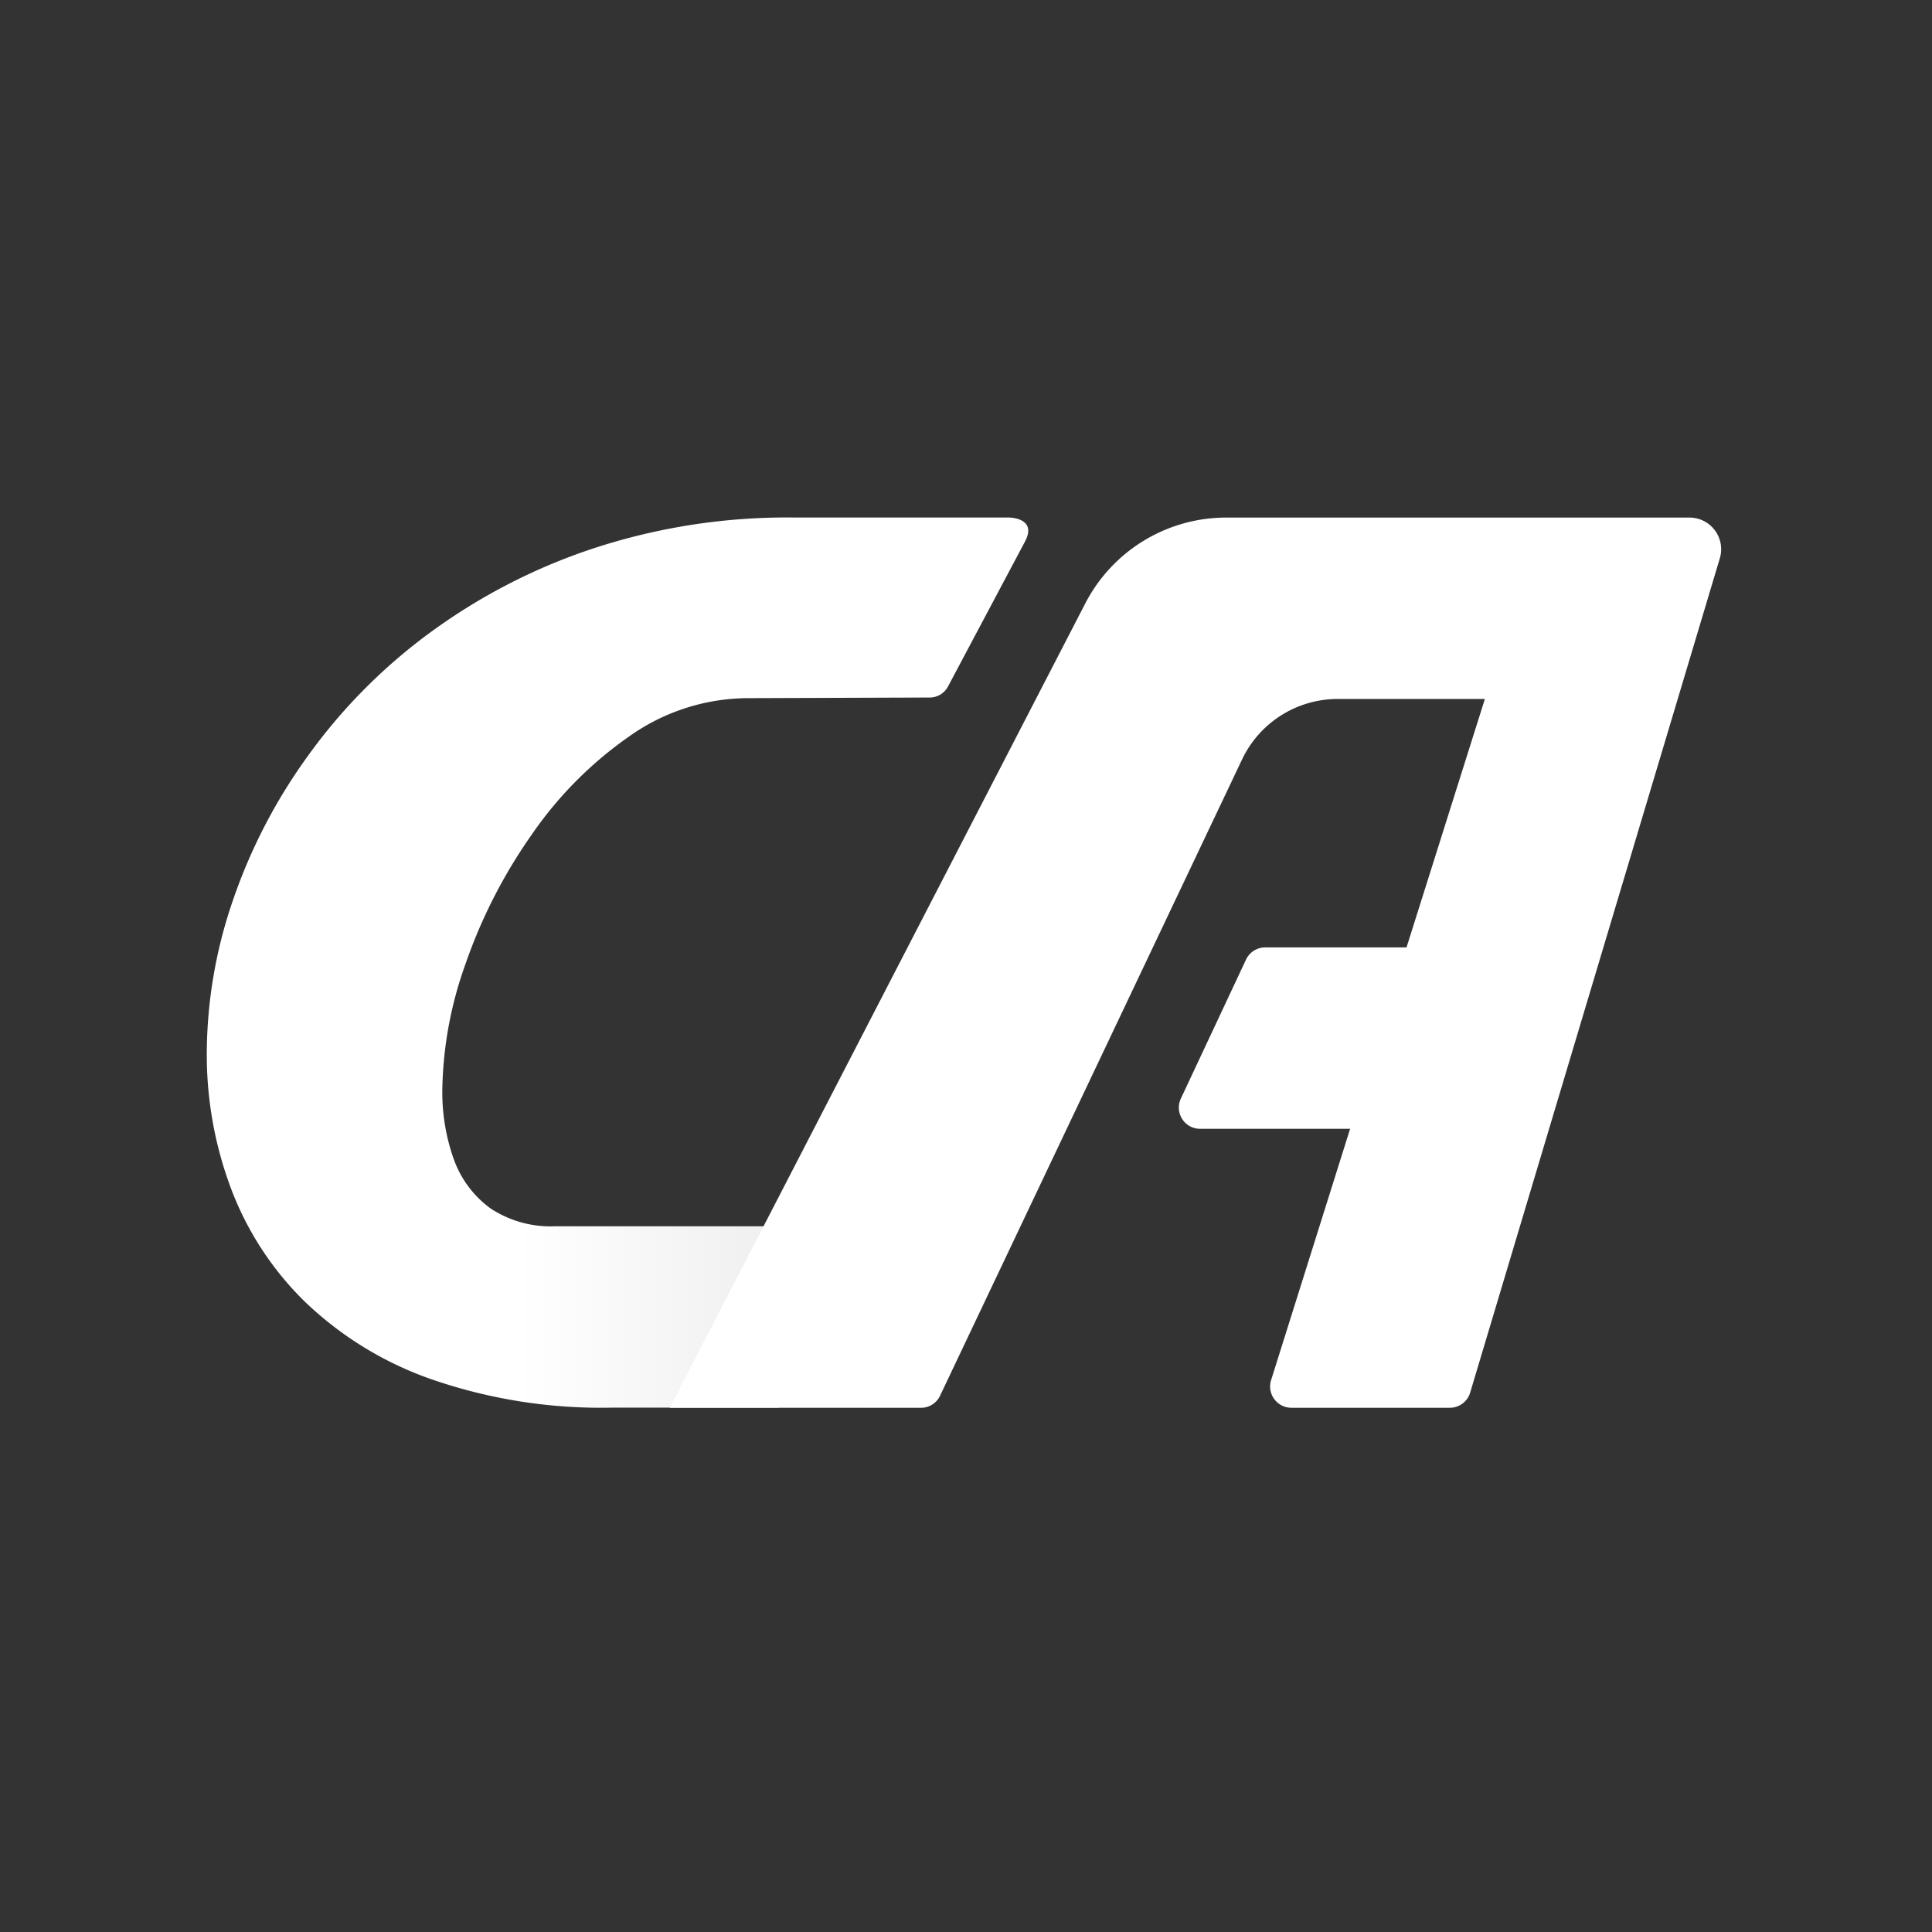 <svg xmlns="http://www.w3.org/2000/svg" xmlns:xlink="http://www.w3.org/1999/xlink" preserveAspectRatio="none" viewBox="0 0 56 56"><rect x="0" y="0" width="56" height="56" fill="#333333" stroke="none"/><defs><linearGradient id="a" x1="0.437" y1="0.5" x2="1.037" y2="0.5" gradientUnits="objectBoundingBox"><stop offset="0" stop-opacity="0"/><stop offset="1" stop-opacity="0.6"/></linearGradient></defs><g transform="translate(-1581 -189)"><rect width="56" height="56" transform="translate(1581 189)" fill="none"/><g transform="translate(1587 204)"><path d="M-5907.6,2227.862h-6.224a18,18,0,0,0-5.877.918,17.044,17.044,0,0,0-4.743,2.475,16.041,16.041,0,0,0-3.493,3.557,15.883,15.883,0,0,0-2.163,4.2,13.706,13.706,0,0,0-.739,4.37,11.027,11.027,0,0,0,.693,3.906,9.054,9.054,0,0,0,2.134,3.289,10.1,10.1,0,0,0,3.665,2.257,15.043,15.043,0,0,0,5.266.829h4.824l2.468-5.257h-8.949a3.164,3.164,0,0,1-1.872-.514,3.019,3.019,0,0,1-1.064-1.413,5.776,5.776,0,0,1-.338-2.036,11.246,11.246,0,0,1,.681-3.665,15.029,15.029,0,0,1,1.9-3.709,11.2,11.2,0,0,1,2.827-2.856,5.983,5.983,0,0,1,3.484-1.115l5.23-.018a.6.6,0,0,0,.538-.325l2.22-4.179h0C-5906.738,2227.858-5907.6,2227.862-5907.6,2227.862Z" transform="translate(5930.833 -2227.862)" fill="#fff"/><path d="M-5921.537,2235.177h-8.85a9.109,9.109,0,0,0,1.573,2.171,10.152,10.152,0,0,0,3.664,2.261,15.077,15.077,0,0,0,5.267.828h7.292v-5.26Z" transform="translate(5931.642 -2214.633)" opacity="0.15" fill="url(#a)"/><path d="M-5920.434,2231.705l.555-1.168c-.044.087-.067.149-.067.149Z" transform="translate(5949.64 -2223.022)" fill="#ff2e74"/><path d="M-5918.758,2229.736l3.127,0h-3.1Z" transform="translate(5952.672 -2224.477)" fill="#ff2e74"/><path d="M-5906.337,2245.58l-2.291,7.287a.617.617,0,0,0,.588.8h4.593a.615.615,0,0,0,.589-.438l7.236-24.181a.918.918,0,0,0-.882-1.184h-13.418a4.6,4.6,0,0,0-4.094,2.493l-12.042,23.311h7.281a.61.61,0,0,0,.555-.352l8.75-18.435a3.07,3.07,0,0,1,2.771-1.759l4.27,0-2.271,7.2Z" transform="translate(5939.471 -2227.862)" fill="#fff"/><path d="M-5920.186,2237.558h5.989V2232.3h-4.1a.616.616,0,0,0-.557.354l-1.889,4.029A.615.615,0,0,0-5920.186,2237.558Z" transform="translate(5948.97 -2219.839)" fill="#fff"/></g></g></svg>